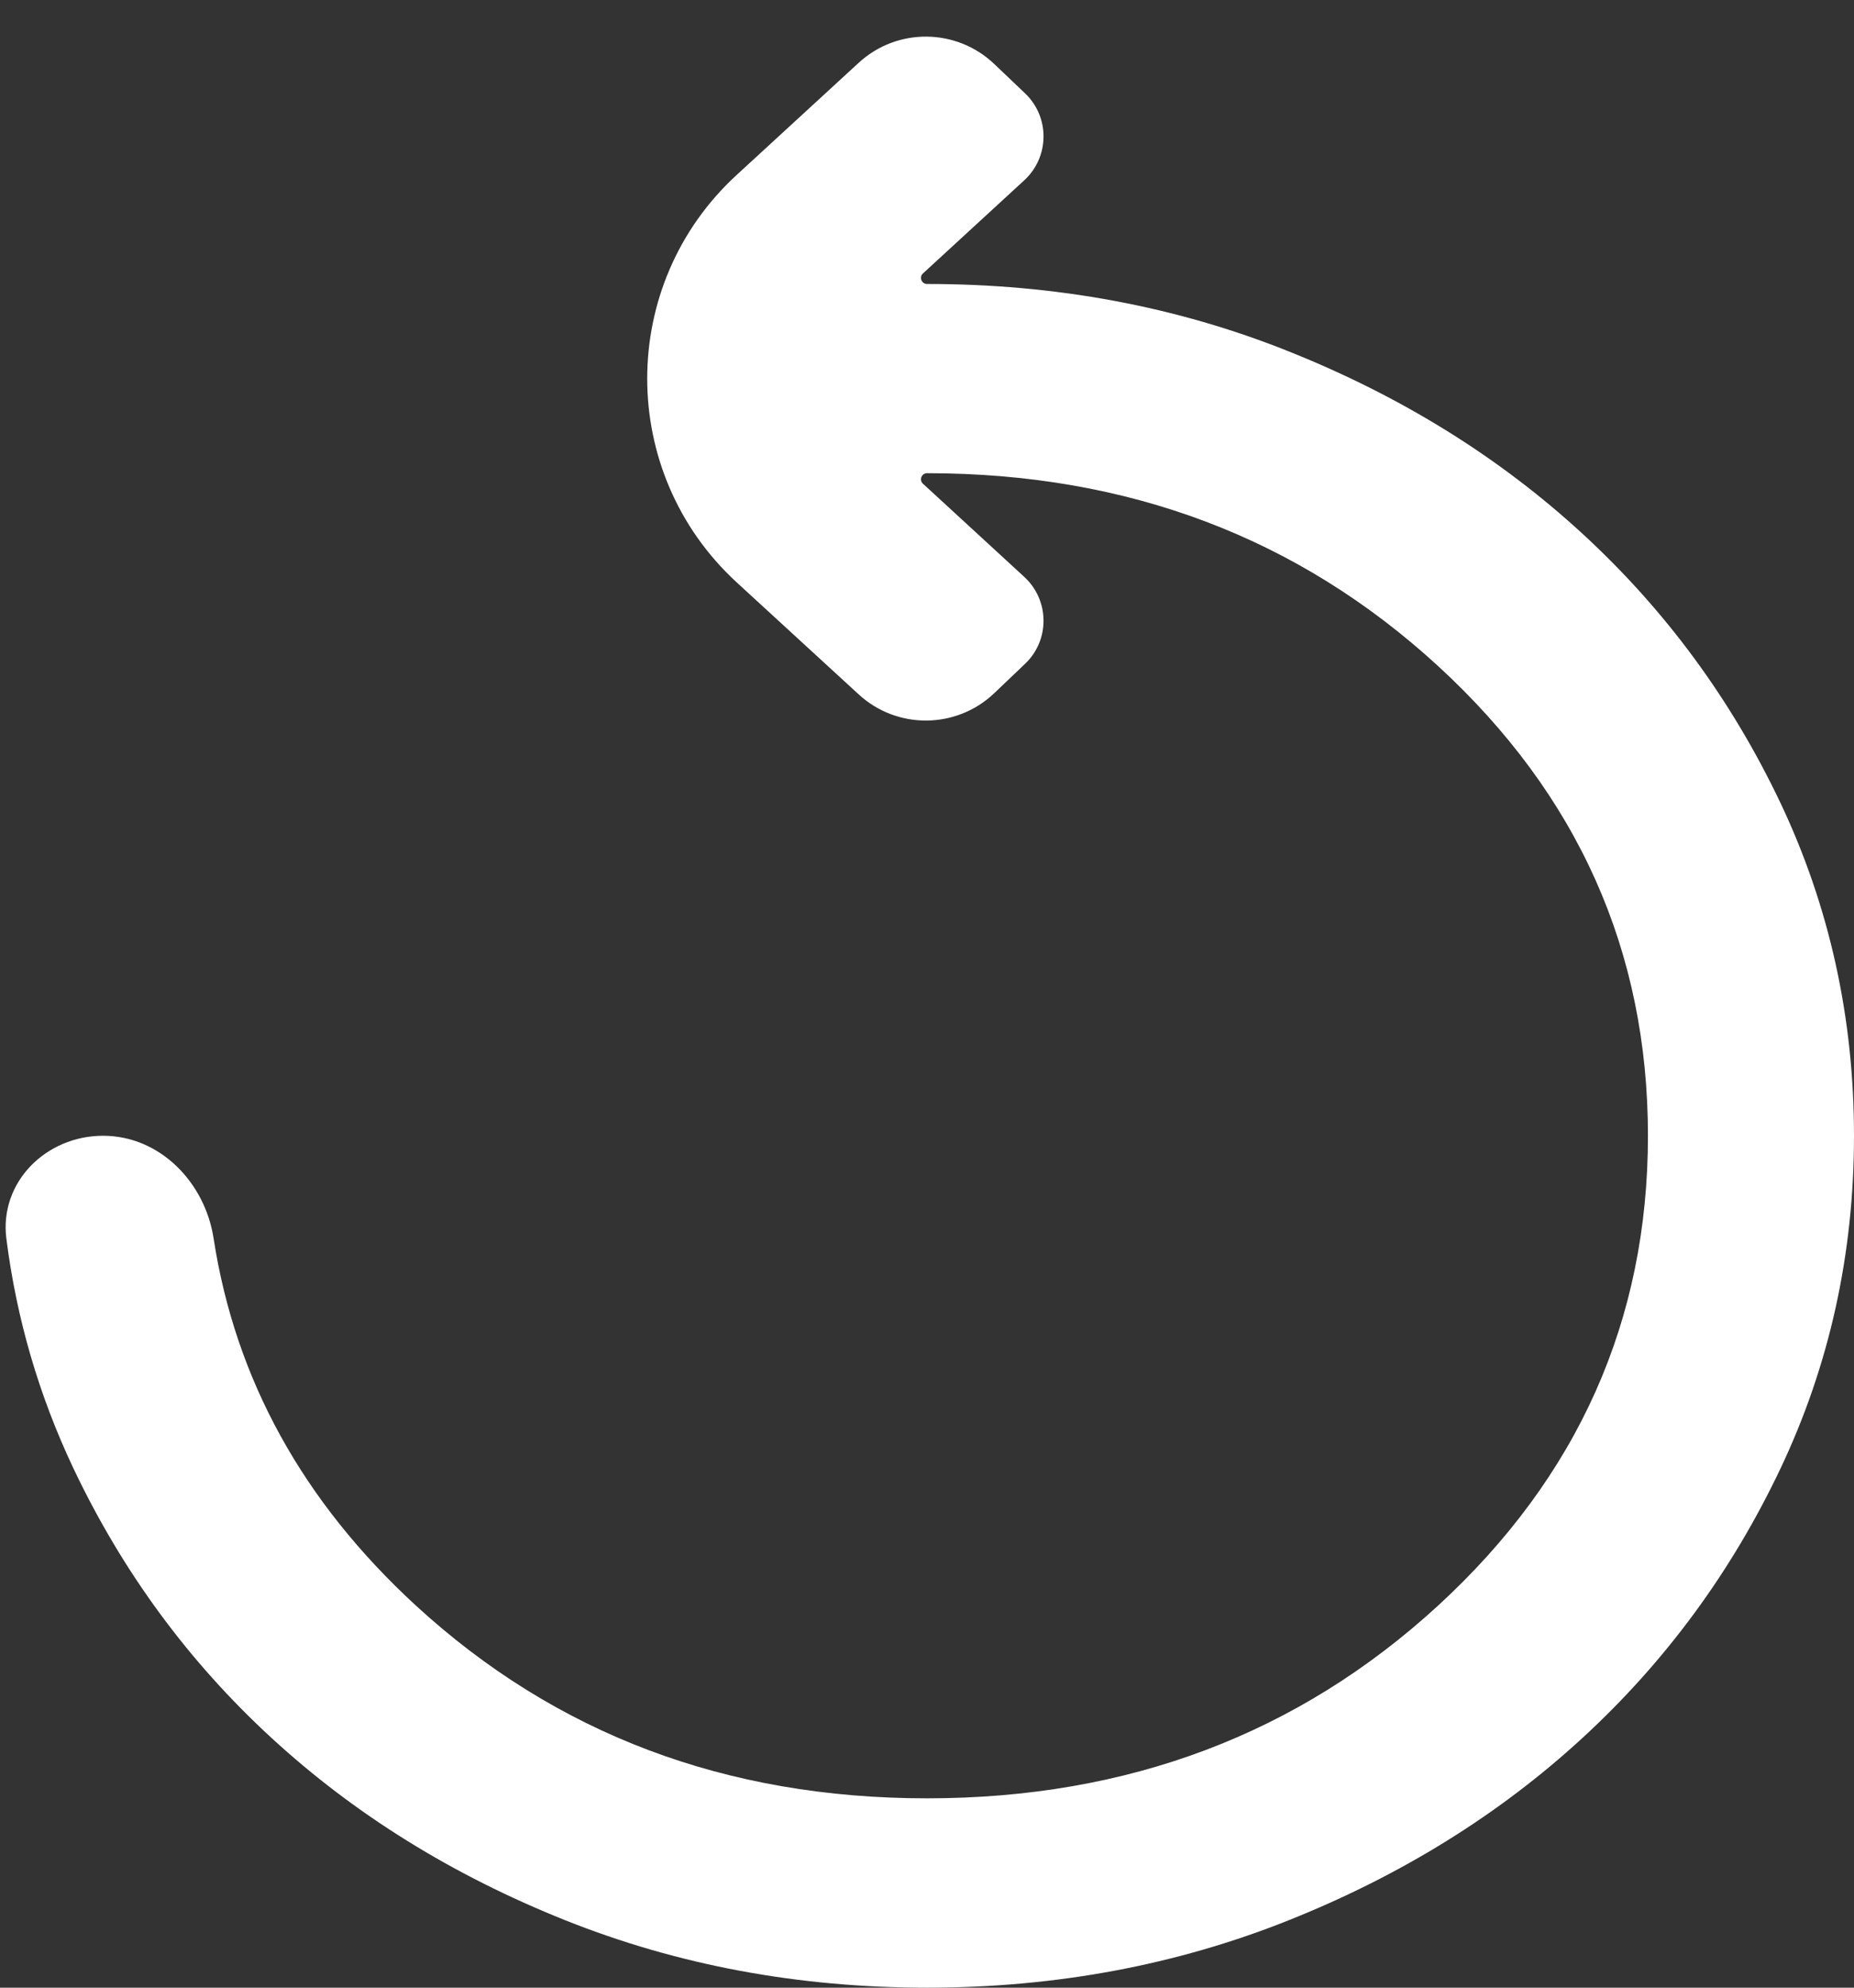 <svg xmlns="http://www.w3.org/2000/svg" width="14" height="15" viewBox="0 0 14 15" fill="none">
    <rect x="0" y="0" width="14" height="15" fill="#333333" stroke="none"/>
    <path d="M7 15C6.028 15 5.117 14.83 4.268 14.491C3.419 14.152 2.68 13.694 2.051 13.116C1.423 12.539 0.924 11.86 0.554 11.08C0.294 10.531 0.125 9.953 0.048 9.347C-0.006 8.921 0.348 8.571 0.778 8.571C1.207 8.571 1.548 8.922 1.613 9.346C1.777 10.408 2.286 11.331 3.14 12.116C4.197 13.086 5.483 13.571 7 13.571C8.517 13.571 9.803 13.086 10.86 12.116C11.916 11.146 12.444 9.964 12.444 8.571C12.444 7.179 11.916 5.997 10.86 5.027C9.803 4.057 8.517 3.571 7 3.571C6.959 3.571 6.939 3.622 6.969 3.65L7.734 4.353C7.926 4.529 7.929 4.831 7.74 5.01L7.508 5.231C7.222 5.503 6.774 5.507 6.484 5.24L5.563 4.395C4.662 3.567 4.662 2.147 5.563 1.32L6.484 0.474C6.774 0.207 7.222 0.211 7.508 0.483L7.74 0.704C7.929 0.883 7.926 1.185 7.734 1.361L6.969 2.064C6.939 2.092 6.959 2.143 7 2.143C7.972 2.143 8.883 2.312 9.732 2.652C10.581 2.991 11.32 3.449 11.949 4.027C12.577 4.604 13.076 5.283 13.446 6.062C13.815 6.842 14 7.679 14 8.571C14 9.464 13.815 10.301 13.446 11.08C13.076 11.86 12.577 12.539 11.949 13.116C11.32 13.694 10.581 14.152 9.732 14.491C8.883 14.83 7.972 15 7 15Z" fill="white"/>
</svg>